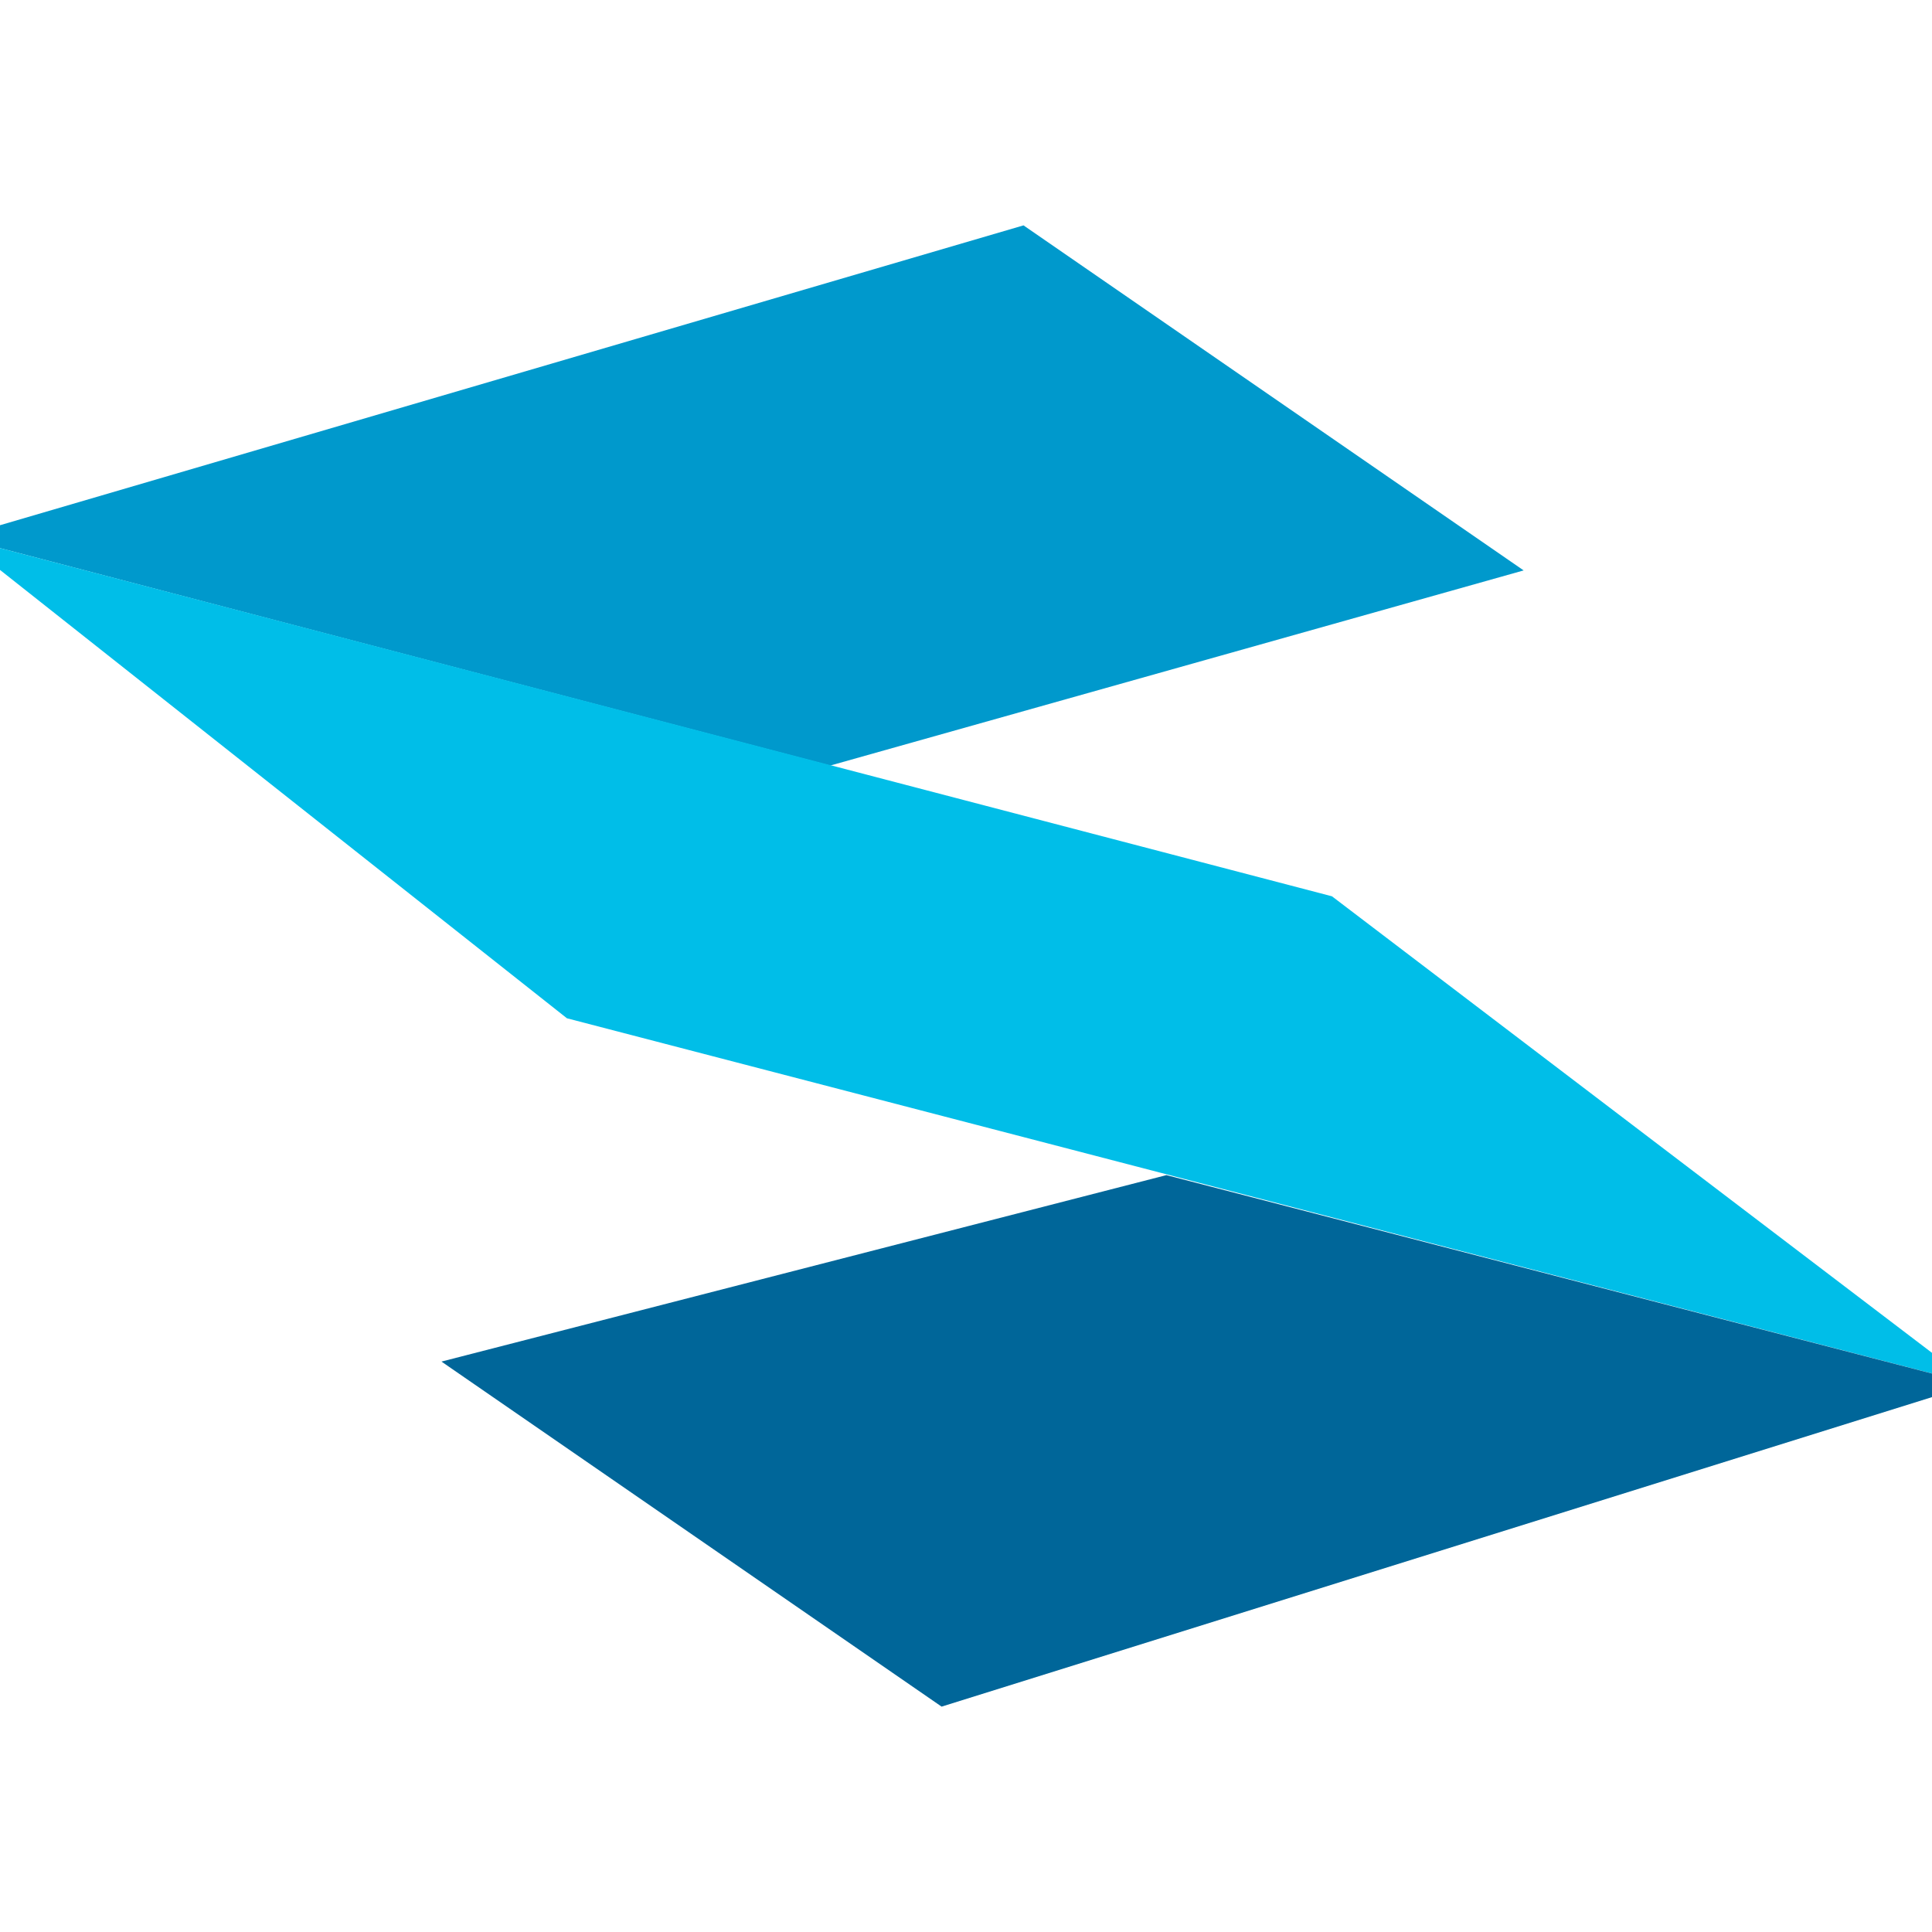 <?xml version="1.0" encoding="UTF-8" standalone="no"?>
<svg
   xmlns:dc="http://purl.org/dc/elements/1.1/"
   xmlns:cc="http://creativecommons.org/ns#"
   xmlns:rdf="http://www.w3.org/1999/02/22-rdf-syntax-ns#"
   xmlns:svg="http://www.w3.org/2000/svg"
   xmlns="http://www.w3.org/2000/svg"
   xmlns:sodipodi="http://sodipodi.sourceforge.net/DTD/sodipodi-0.dtd"
   xmlns:inkscape="http://www.inkscape.org/namespaces/inkscape"
   viewBox="0 0 512 512"
   version="1.1"
   id="svg3719"
   sodipodi:docname="logo.svg"
   inkscape:export-filename="D:\Projects\sono\quasar-wallet\src\statics\icons\icon-512x512.png"
   inkscape:export-xdpi="425.19031"
   inkscape:export-ydpi="425.19031"
   width="512"
   height="512"
   inkscape:version="0.92.2 (5c3e80d, 2017-08-06)">
  <defs
     id="defs3723" />
  <sodipodi:namedview
     pagecolor="#ffffff"
     bordercolor="#666666"
     borderopacity="1"
     objecttolerance="10"
     gridtolerance="10"
     guidetolerance="10"
     inkscape:pageopacity="0"
     inkscape:pageshadow="2"
     inkscape:window-width="1920"
     inkscape:window-height="1017"
     id="namedview3721"
     showgrid="false"
     inkscape:zoom="0.8756229"
     inkscape:cx="-101.14358"
     inkscape:cy="226.83411"
     inkscape:window-x="-8"
     inkscape:window-y="-8"
     inkscape:window-maximized="1"
     inkscape:current-layer="svg3719" />
  <path
     d="M 271.24,59.727 -10.931,142.393 219.978,202.891 403.782,151.167 Z"
     id="path3713"
     inkscape:connector-curvature="0"
     style="fill:#0099cc;stroke-width:4.618" />
  <path
     d="M -10.931,142.393 150.244,269.855 522.931,366.836 352.982,237.527 Z"
     id="path3715"
     inkscape:connector-curvature="0"
     style="fill:#00bee8;stroke-width:4.618" />
  <path
     d="M 522.931,366.836 249.535,452.273 116.993,360.833 309.109,311.418 Z"
     id="path3717"
     inkscape:export-filename="D:\Projects\sono\quasar-wallet\src\statics\icons\icon-512x512.png"
     inkscape:export-xdpi="578.25885"
     inkscape:export-ydpi="578.25885"
     inkscape:connector-curvature="0"
     style="fill:#006699;stroke-width:4.618" />
</svg>
